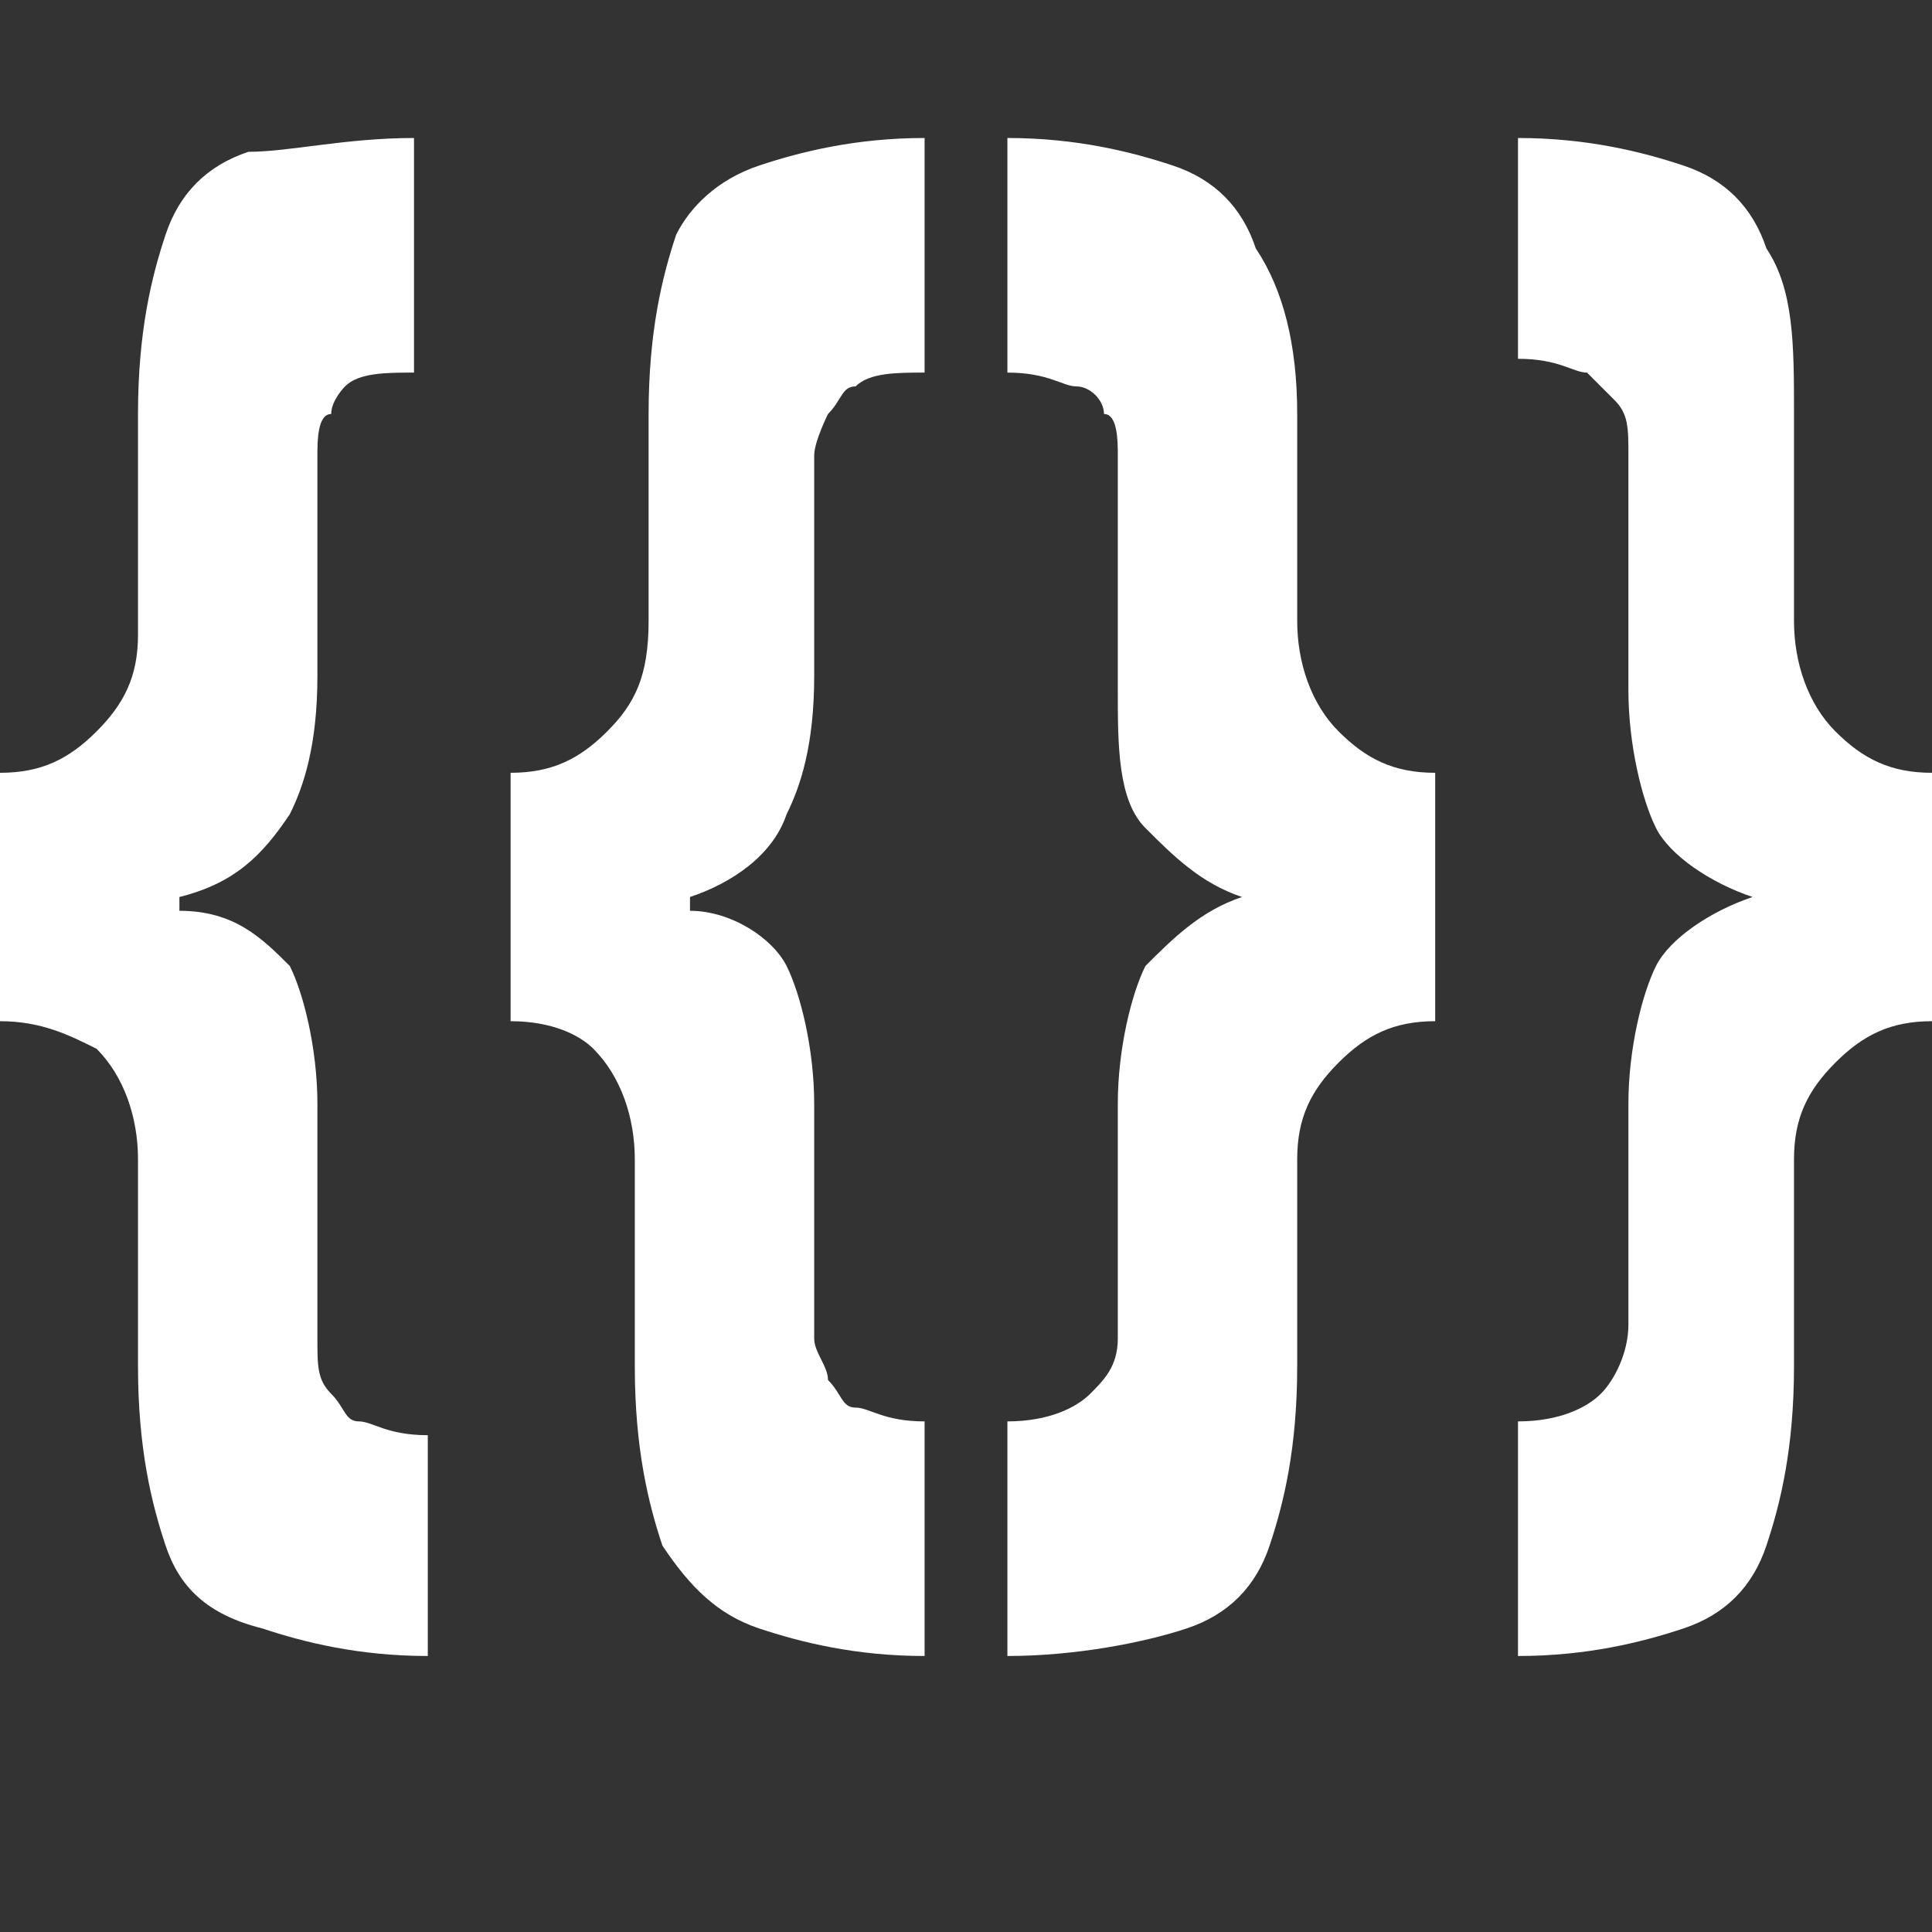 <?xml version="1.0" encoding="utf-8"?>
<!-- Generator: Adobe Illustrator 18.0.0, SVG Export Plug-In . SVG Version: 6.00 Build 0)  -->
<!DOCTYPE svg PUBLIC "-//W3C//DTD SVG 1.1//EN" "http://www.w3.org/Graphics/SVG/1.1/DTD/svg11.dtd">
<svg version="1.1" id="Layer_1" xmlns="http://www.w3.org/2000/svg" xmlns:xlink="http://www.w3.org/1999/xlink" x="0px" y="0px"
	 viewBox="0 0 14 14" enable-background="new 0 0 14 14" xml:space="preserve">
<rect x="0" y="0" width="14" height="14" fill="#333333" stroke="none"/>
<path fill="#FFFFFF" d="M13.3,7.7C13.1,7.9,13,8.1,13,8.4v1.5c0,0.6-0.1,1-0.2,1.3c-0.1,0.3-0.3,0.5-0.6,0.6
	C11.9,11.9,11.5,12,11,12v-1.7c0.3,0,0.5-0.1,0.6-0.2s0.2-0.3,0.2-0.5V8c0-0.4,0.1-0.8,0.2-1c0.1-0.2,0.4-0.4,0.7-0.5V6.5
	C12.4,6.4,12.1,6.2,12,6c-0.1-0.2-0.2-0.6-0.2-1V3.3c0-0.2,0-0.3-0.1-0.4c-0.1-0.1-0.1-0.1-0.2-0.2c-0.1,0-0.2-0.1-0.5-0.1V1
	c0.5,0,0.9,0.1,1.2,0.2c0.3,0.1,0.5,0.3,0.6,0.6C13,2.1,13,2.5,13,3v1.5c0,0.3,0.1,0.6,0.3,0.8c0.2,0.2,0.4,0.3,0.7,0.3v1.8
	C13.7,7.4,13.5,7.5,13.3,7.7z M9.4,8.4v1.5c0,0.6-0.1,1-0.2,1.3c-0.1,0.3-0.3,0.5-0.6,0.6C8.3,11.9,7.8,12,7.3,12v-1.7
	c0.3,0,0.5-0.1,0.6-0.2C8,10,8.1,9.9,8.1,9.7V8c0-0.4,0.1-0.8,0.2-1C8.5,6.8,8.7,6.6,9,6.5V6.5C8.7,6.4,8.5,6.2,8.3,6
	c-0.2-0.2-0.2-0.6-0.2-1V3.3C8.1,3.2,8.1,3,8,3C8,2.9,7.9,2.8,7.8,2.8c-0.1,0-0.2-0.1-0.5-0.1V1c0.5,0,0.9,0.1,1.2,0.2
	c0.3,0.1,0.5,0.3,0.6,0.6C9.3,2.1,9.4,2.5,9.4,3v1.5c0,0.3,0.1,0.6,0.3,0.8c0.2,0.2,0.4,0.3,0.7,0.3v1.8c-0.3,0-0.5,0.1-0.7,0.3
	C9.5,7.9,9.4,8.1,9.4,8.4z M4.8,11.2c-0.1-0.3-0.2-0.7-0.2-1.3V8.4c0-0.3-0.1-0.6-0.3-0.8C4.2,7.5,4,7.4,3.7,7.4V5.6
	c0.3,0,0.5-0.1,0.7-0.3c0.2-0.2,0.3-0.4,0.3-0.8V3c0-0.6,0.1-1,0.2-1.3C5,1.5,5.2,1.3,5.5,1.2C5.8,1.1,6.2,1,6.7,1v1.7
	c-0.2,0-0.4,0-0.5,0.1C6.1,2.8,6.1,2.9,6,3C6,3,5.9,3.2,5.9,3.3v1.6c0,0.5-0.1,0.8-0.2,1C5.6,6.2,5.3,6.4,5,6.5v0.1
	C5.3,6.6,5.6,6.8,5.7,7c0.1,0.2,0.2,0.6,0.2,1v1.7C5.9,9.8,6,9.9,6,10c0.1,0.1,0.1,0.2,0.2,0.2c0.1,0,0.2,0.1,0.5,0.1V12
	c-0.5,0-0.9-0.1-1.2-0.2C5.2,11.7,5,11.5,4.8,11.2z M1.2,11.2C1.1,10.9,1,10.5,1,9.9V8.4c0-0.3-0.1-0.6-0.3-0.8
	C0.5,7.5,0.3,7.4,0,7.4V5.6c0.3,0,0.5-0.1,0.7-0.3C0.9,5.1,1,4.9,1,4.6V3c0-0.6,0.1-1,0.2-1.3c0.1-0.3,0.3-0.5,0.6-0.6
	C2.1,1.1,2.5,1,3,1v1.7c-0.2,0-0.4,0-0.5,0.1C2.5,2.8,2.4,2.9,2.4,3C2.3,3,2.3,3.2,2.3,3.3v1.6c0,0.5-0.1,0.8-0.2,1
	C1.9,6.2,1.7,6.4,1.3,6.5v0.1C1.7,6.6,1.9,6.8,2.1,7c0.1,0.2,0.2,0.6,0.2,1v1.7c0,0.2,0,0.3,0.1,0.4c0.1,0.1,0.1,0.2,0.2,0.2
	c0.1,0,0.2,0.1,0.5,0.1V12c-0.5,0-0.9-0.1-1.2-0.2C1.5,11.7,1.3,11.5,1.2,11.2z"/>
</svg>
